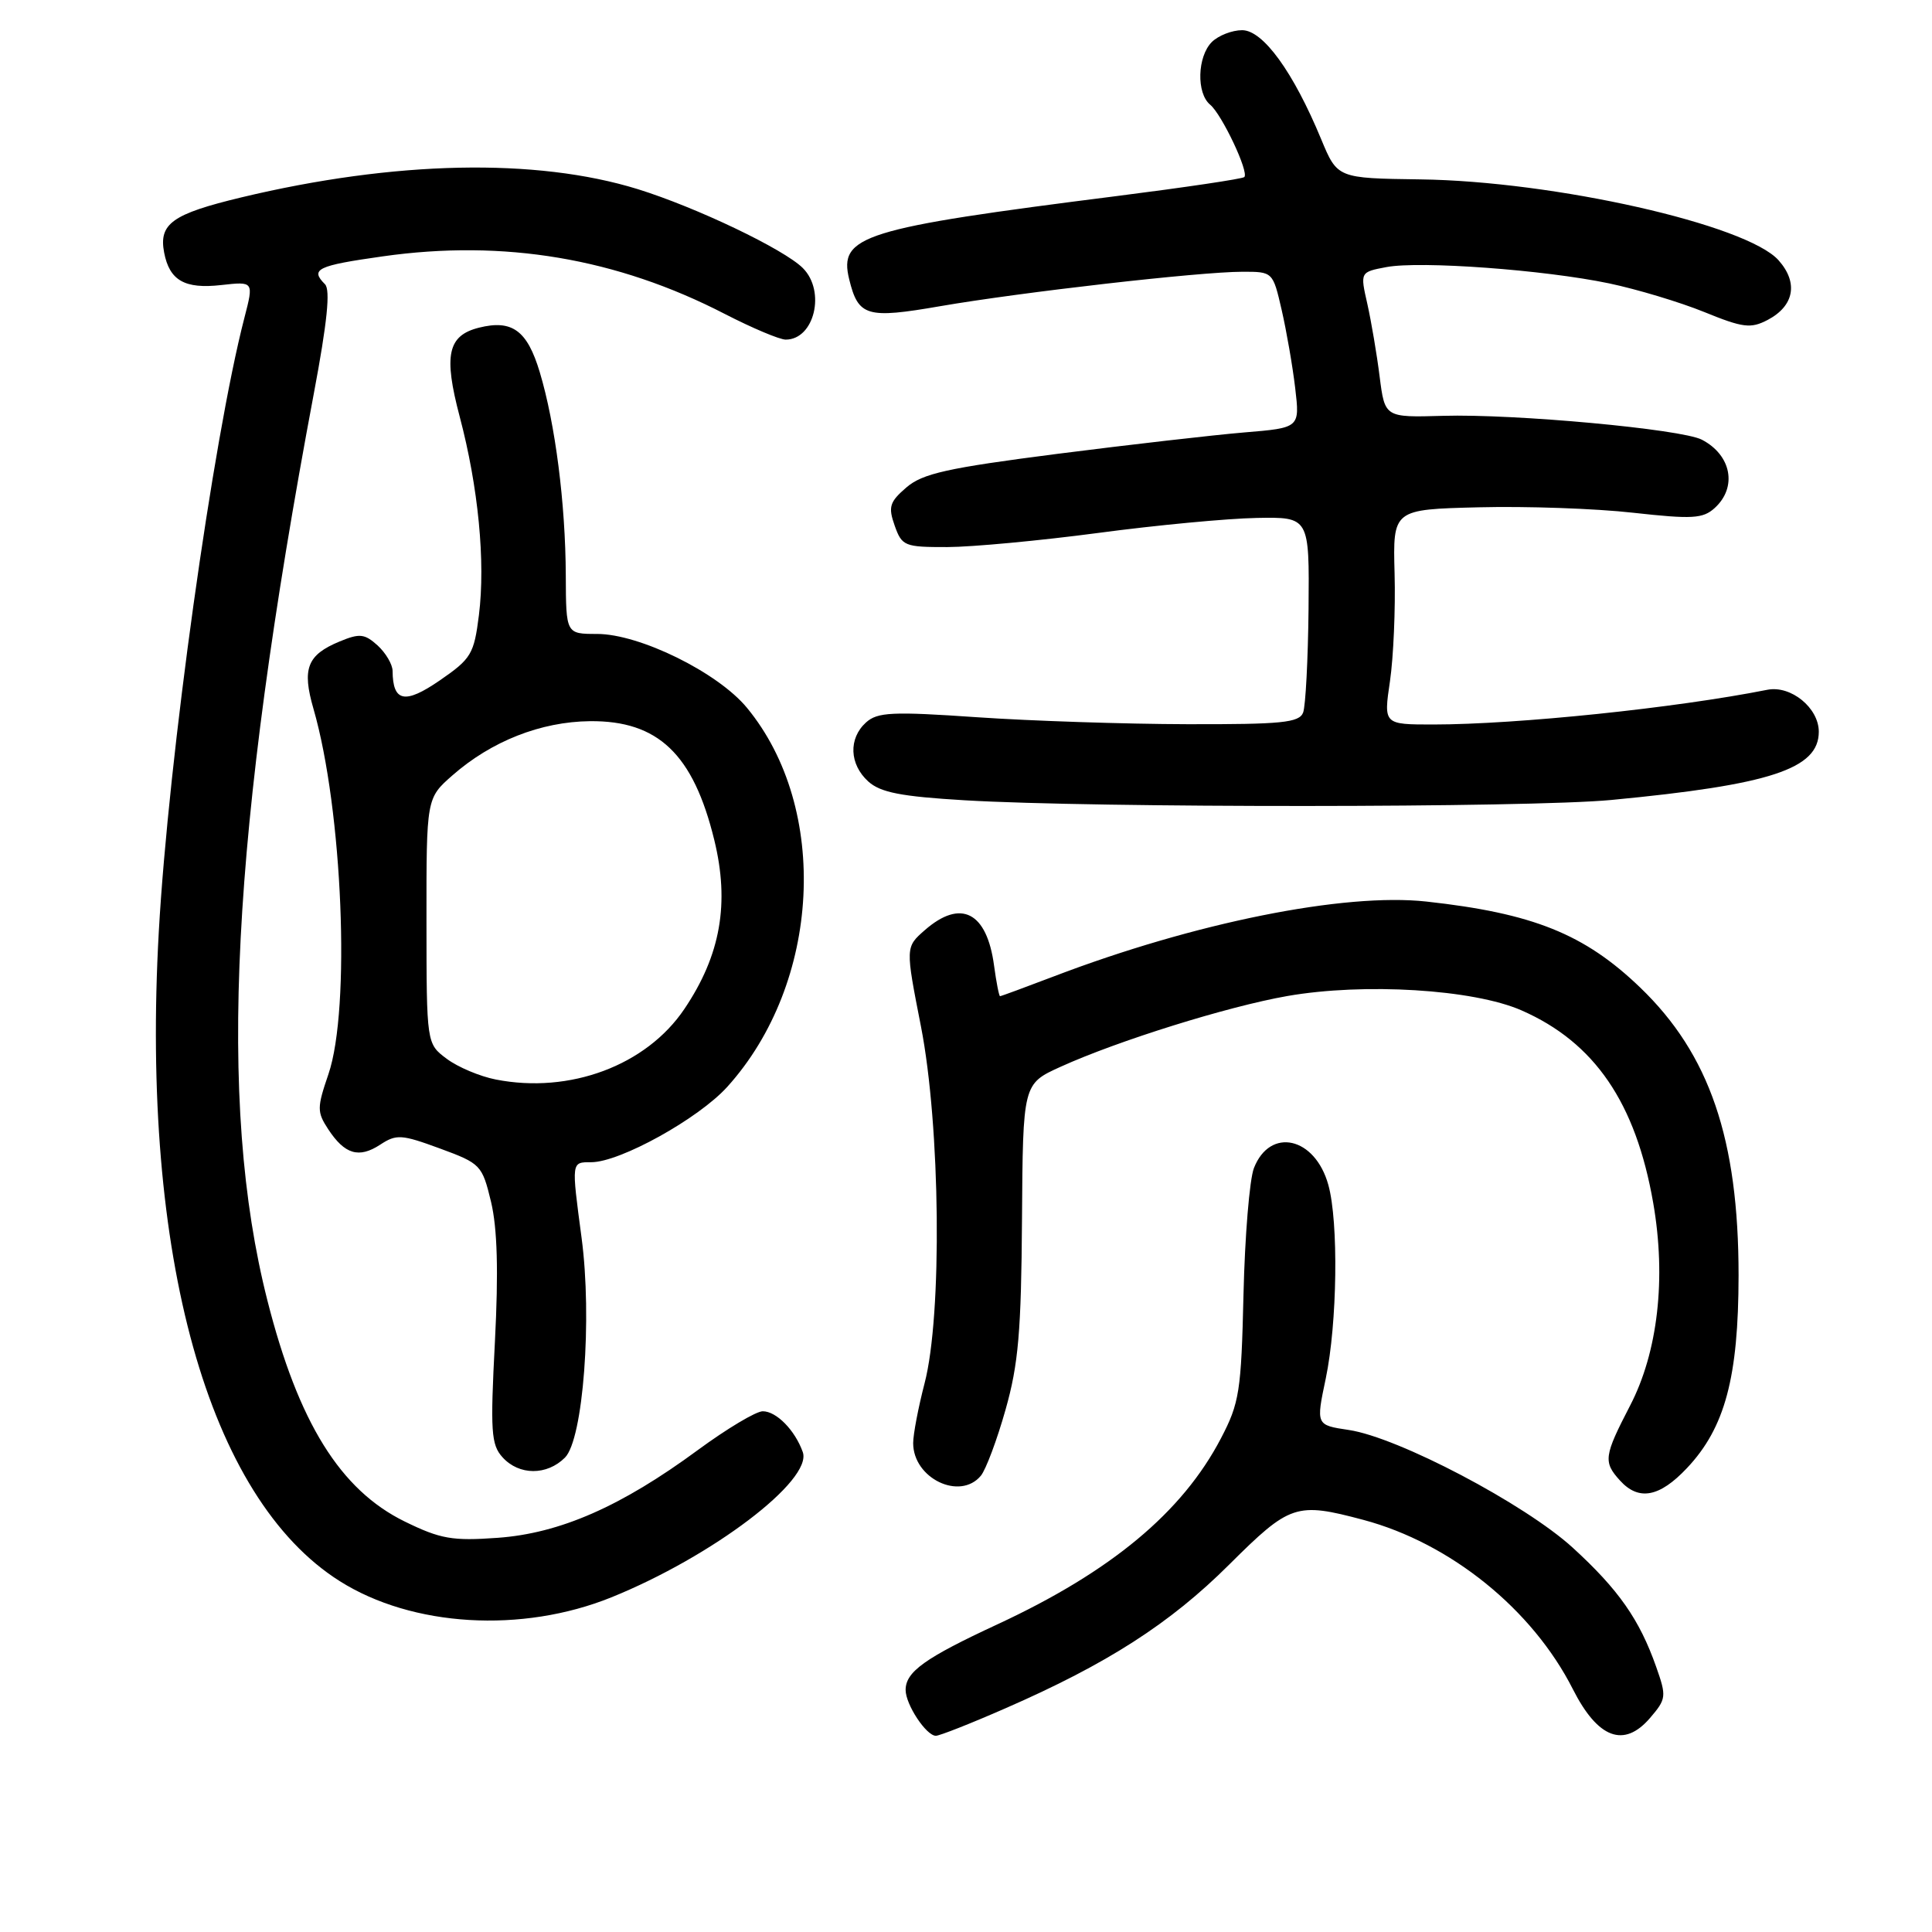 <?xml version="1.0" encoding="UTF-8" standalone="no"?>
<!DOCTYPE svg PUBLIC "-//W3C//DTD SVG 1.1//EN" "http://www.w3.org/Graphics/SVG/1.1/DTD/svg11.dtd" >
<svg xmlns="http://www.w3.org/2000/svg" xmlns:xlink="http://www.w3.org/1999/xlink" version="1.1" viewBox="0 0 256 256">
 <g >
 <path fill="currentColor"
d=" M 133.20 226.37 C 146.70 220.48 155.04 215.12 162.86 207.33 C 170.94 199.29 171.74 199.02 180.65 201.39 C 192.19 204.47 203.05 213.24 208.41 223.82 C 211.72 230.36 215.18 231.66 218.63 227.65 C 220.80 225.12 220.84 224.80 219.45 220.86 C 217.24 214.59 214.46 210.62 208.40 205.08 C 202.06 199.29 185.28 190.46 178.73 189.48 C 174.37 188.83 174.37 188.83 175.67 182.66 C 177.20 175.35 177.38 161.91 176.01 157.00 C 174.25 150.65 168.29 149.31 166.15 154.78 C 165.57 156.28 164.95 163.80 164.77 171.50 C 164.47 184.38 164.23 185.91 161.78 190.59 C 156.67 200.38 147.23 208.24 132.17 215.23 C 122.56 219.69 120.00 221.52 120.00 223.93 C 120.00 225.86 122.73 230.00 124.01 230.00 C 124.50 230.00 128.64 228.37 133.20 226.37 Z  M 81.00 211.66 C 94.38 206.25 107.71 196.14 106.37 192.40 C 105.34 189.51 102.88 187.00 101.07 187.00 C 100.18 187.00 96.32 189.31 92.48 192.13 C 82.29 199.63 74.19 203.18 65.93 203.77 C 59.94 204.20 58.37 203.93 53.63 201.61 C 45.09 197.43 39.53 188.48 35.43 172.31 C 28.77 146.08 30.60 110.57 41.59 52.11 C 43.36 42.70 43.80 38.40 43.06 37.66 C 41.06 35.66 42.02 35.20 50.71 33.97 C 66.77 31.69 81.73 34.21 96.06 41.61 C 99.68 43.47 103.30 45.00 104.11 45.00 C 107.91 45.00 109.45 38.59 106.38 35.52 C 103.88 33.02 92.26 27.47 84.50 25.06 C 71.04 20.90 52.30 21.29 32.00 26.15 C 22.83 28.35 21.02 29.64 21.75 33.47 C 22.46 37.17 24.48 38.32 29.32 37.77 C 33.63 37.29 33.63 37.29 32.39 42.09 C 28.22 58.17 22.33 100.41 21.04 123.48 C 18.64 166.43 27.58 198.51 45.02 209.51 C 54.63 215.58 69.15 216.44 81.00 211.66 Z  M 223.54 194.52 C 228.57 189.19 230.36 182.49 230.37 169.00 C 230.37 150.95 226.53 139.69 217.33 130.85 C 209.96 123.76 203.12 121.01 189.00 119.46 C 178.14 118.27 158.29 122.25 139.63 129.38 C 135.85 130.82 132.65 132.00 132.51 132.00 C 132.38 132.00 132.02 130.18 131.72 127.96 C 130.77 120.84 127.32 119.07 122.54 123.25 C 119.97 125.50 119.97 125.50 122.03 136.00 C 124.61 149.19 124.87 174.28 122.51 183.30 C 121.68 186.49 121.00 190.05 121.00 191.22 C 121.00 195.89 127.20 198.88 129.97 195.54 C 130.63 194.74 132.11 190.80 133.24 186.79 C 134.95 180.76 135.32 176.40 135.42 161.56 C 135.54 143.62 135.54 143.62 140.52 141.36 C 148.11 137.91 162.68 133.36 170.57 131.98 C 180.76 130.20 195.22 131.08 201.61 133.88 C 211.30 138.13 216.75 146.12 219.06 159.40 C 220.80 169.40 219.68 179.16 215.99 186.26 C 212.53 192.94 212.42 193.71 214.65 196.17 C 217.13 198.91 219.89 198.40 223.54 194.52 Z  M 74.86 193.14 C 77.28 190.72 78.49 174.68 77.06 164.00 C 75.71 153.85 75.69 154.00 78.34 154.00 C 82.15 154.00 92.56 148.23 96.37 144.01 C 108.78 130.27 109.98 107.12 98.97 93.78 C 95.11 89.10 84.75 84.00 79.11 84.00 C 75.00 84.00 75.00 84.00 74.97 76.25 C 74.93 66.70 73.58 56.17 71.52 49.31 C 69.86 43.78 67.86 42.32 63.46 43.42 C 59.32 44.46 58.76 47.07 60.91 55.20 C 63.38 64.53 64.34 74.43 63.46 81.50 C 62.81 86.68 62.44 87.29 58.27 90.16 C 53.65 93.34 52.05 93.02 52.02 88.90 C 52.01 88.03 51.11 86.51 50.03 85.52 C 48.31 83.97 47.65 83.90 45.00 85.00 C 40.70 86.78 39.99 88.59 41.54 93.93 C 45.40 107.31 46.48 133.66 43.52 142.33 C 42.00 146.78 41.99 147.34 43.49 149.63 C 45.68 152.96 47.55 153.52 50.37 151.68 C 52.53 150.26 53.20 150.31 58.29 152.18 C 63.70 154.17 63.89 154.37 65.07 159.27 C 65.90 162.77 66.06 168.44 65.58 177.76 C 64.96 189.68 65.07 191.43 66.59 193.10 C 68.78 195.52 72.47 195.53 74.86 193.14 Z  M 213.50 106.00 C 234.59 103.99 241.00 101.89 241.00 96.96 C 241.00 93.80 237.30 90.78 234.18 91.40 C 221.99 93.82 201.07 95.99 189.92 96.00 C 183.33 96.00 183.33 96.00 184.18 90.25 C 184.64 87.09 184.92 80.67 184.79 76.00 C 184.56 67.50 184.56 67.50 195.97 67.22 C 202.24 67.06 211.43 67.38 216.39 67.94 C 224.24 68.81 225.64 68.73 227.20 67.32 C 230.23 64.57 229.43 60.30 225.50 58.26 C 222.79 56.86 200.70 54.82 191.19 55.10 C 183.50 55.32 183.50 55.32 182.81 49.91 C 182.44 46.94 181.70 42.60 181.18 40.27 C 180.22 36.05 180.22 36.05 183.71 35.39 C 188.21 34.55 204.60 35.75 213.22 37.55 C 216.92 38.33 222.58 40.03 225.81 41.34 C 230.96 43.44 231.98 43.56 234.21 42.40 C 237.75 40.54 238.31 37.46 235.67 34.49 C 231.46 29.76 205.95 24.00 188.19 23.77 C 177.21 23.62 177.21 23.62 175.06 18.44 C 171.37 9.53 167.36 4.00 164.59 4.00 C 163.25 4.00 161.44 4.71 160.57 5.57 C 158.65 7.50 158.51 12.35 160.35 13.87 C 161.91 15.17 165.52 22.81 164.88 23.46 C 164.64 23.70 157.03 24.83 147.97 25.98 C 114.26 30.25 111.11 31.23 112.52 37.00 C 113.73 41.94 114.83 42.26 124.59 40.57 C 135.31 38.72 158.91 36.02 164.58 36.01 C 168.66 36.00 168.66 36.00 169.83 41.08 C 170.47 43.87 171.28 48.53 171.62 51.42 C 172.24 56.69 172.24 56.69 164.87 57.30 C 160.82 57.64 149.66 58.92 140.09 60.14 C 125.53 62.01 122.26 62.74 120.11 64.58 C 117.87 66.51 117.67 67.16 118.55 69.65 C 119.51 72.36 119.86 72.50 125.53 72.49 C 128.81 72.48 137.80 71.64 145.50 70.62 C 153.20 69.59 162.65 68.70 166.50 68.63 C 173.50 68.50 173.50 68.50 173.39 80.67 C 173.32 87.37 173.00 93.56 172.67 94.42 C 172.15 95.76 169.83 95.99 157.28 95.96 C 149.15 95.94 136.65 95.53 129.50 95.04 C 118.22 94.26 116.27 94.36 114.75 95.73 C 112.41 97.85 112.54 101.27 115.05 103.55 C 116.67 105.01 119.40 105.54 127.80 106.04 C 144.95 107.07 202.58 107.04 213.50 106.00 Z  M 65.69 143.04 C 63.59 142.63 60.67 141.40 59.20 140.30 C 56.52 138.30 56.52 138.30 56.51 122.03 C 56.50 105.77 56.50 105.77 59.95 102.74 C 65.11 98.21 71.66 95.63 78.17 95.56 C 87.20 95.47 91.86 99.92 94.64 111.28 C 96.70 119.69 95.49 126.57 90.68 133.70 C 85.64 141.18 75.50 144.97 65.69 143.04 Z "/>
</g>
</svg>